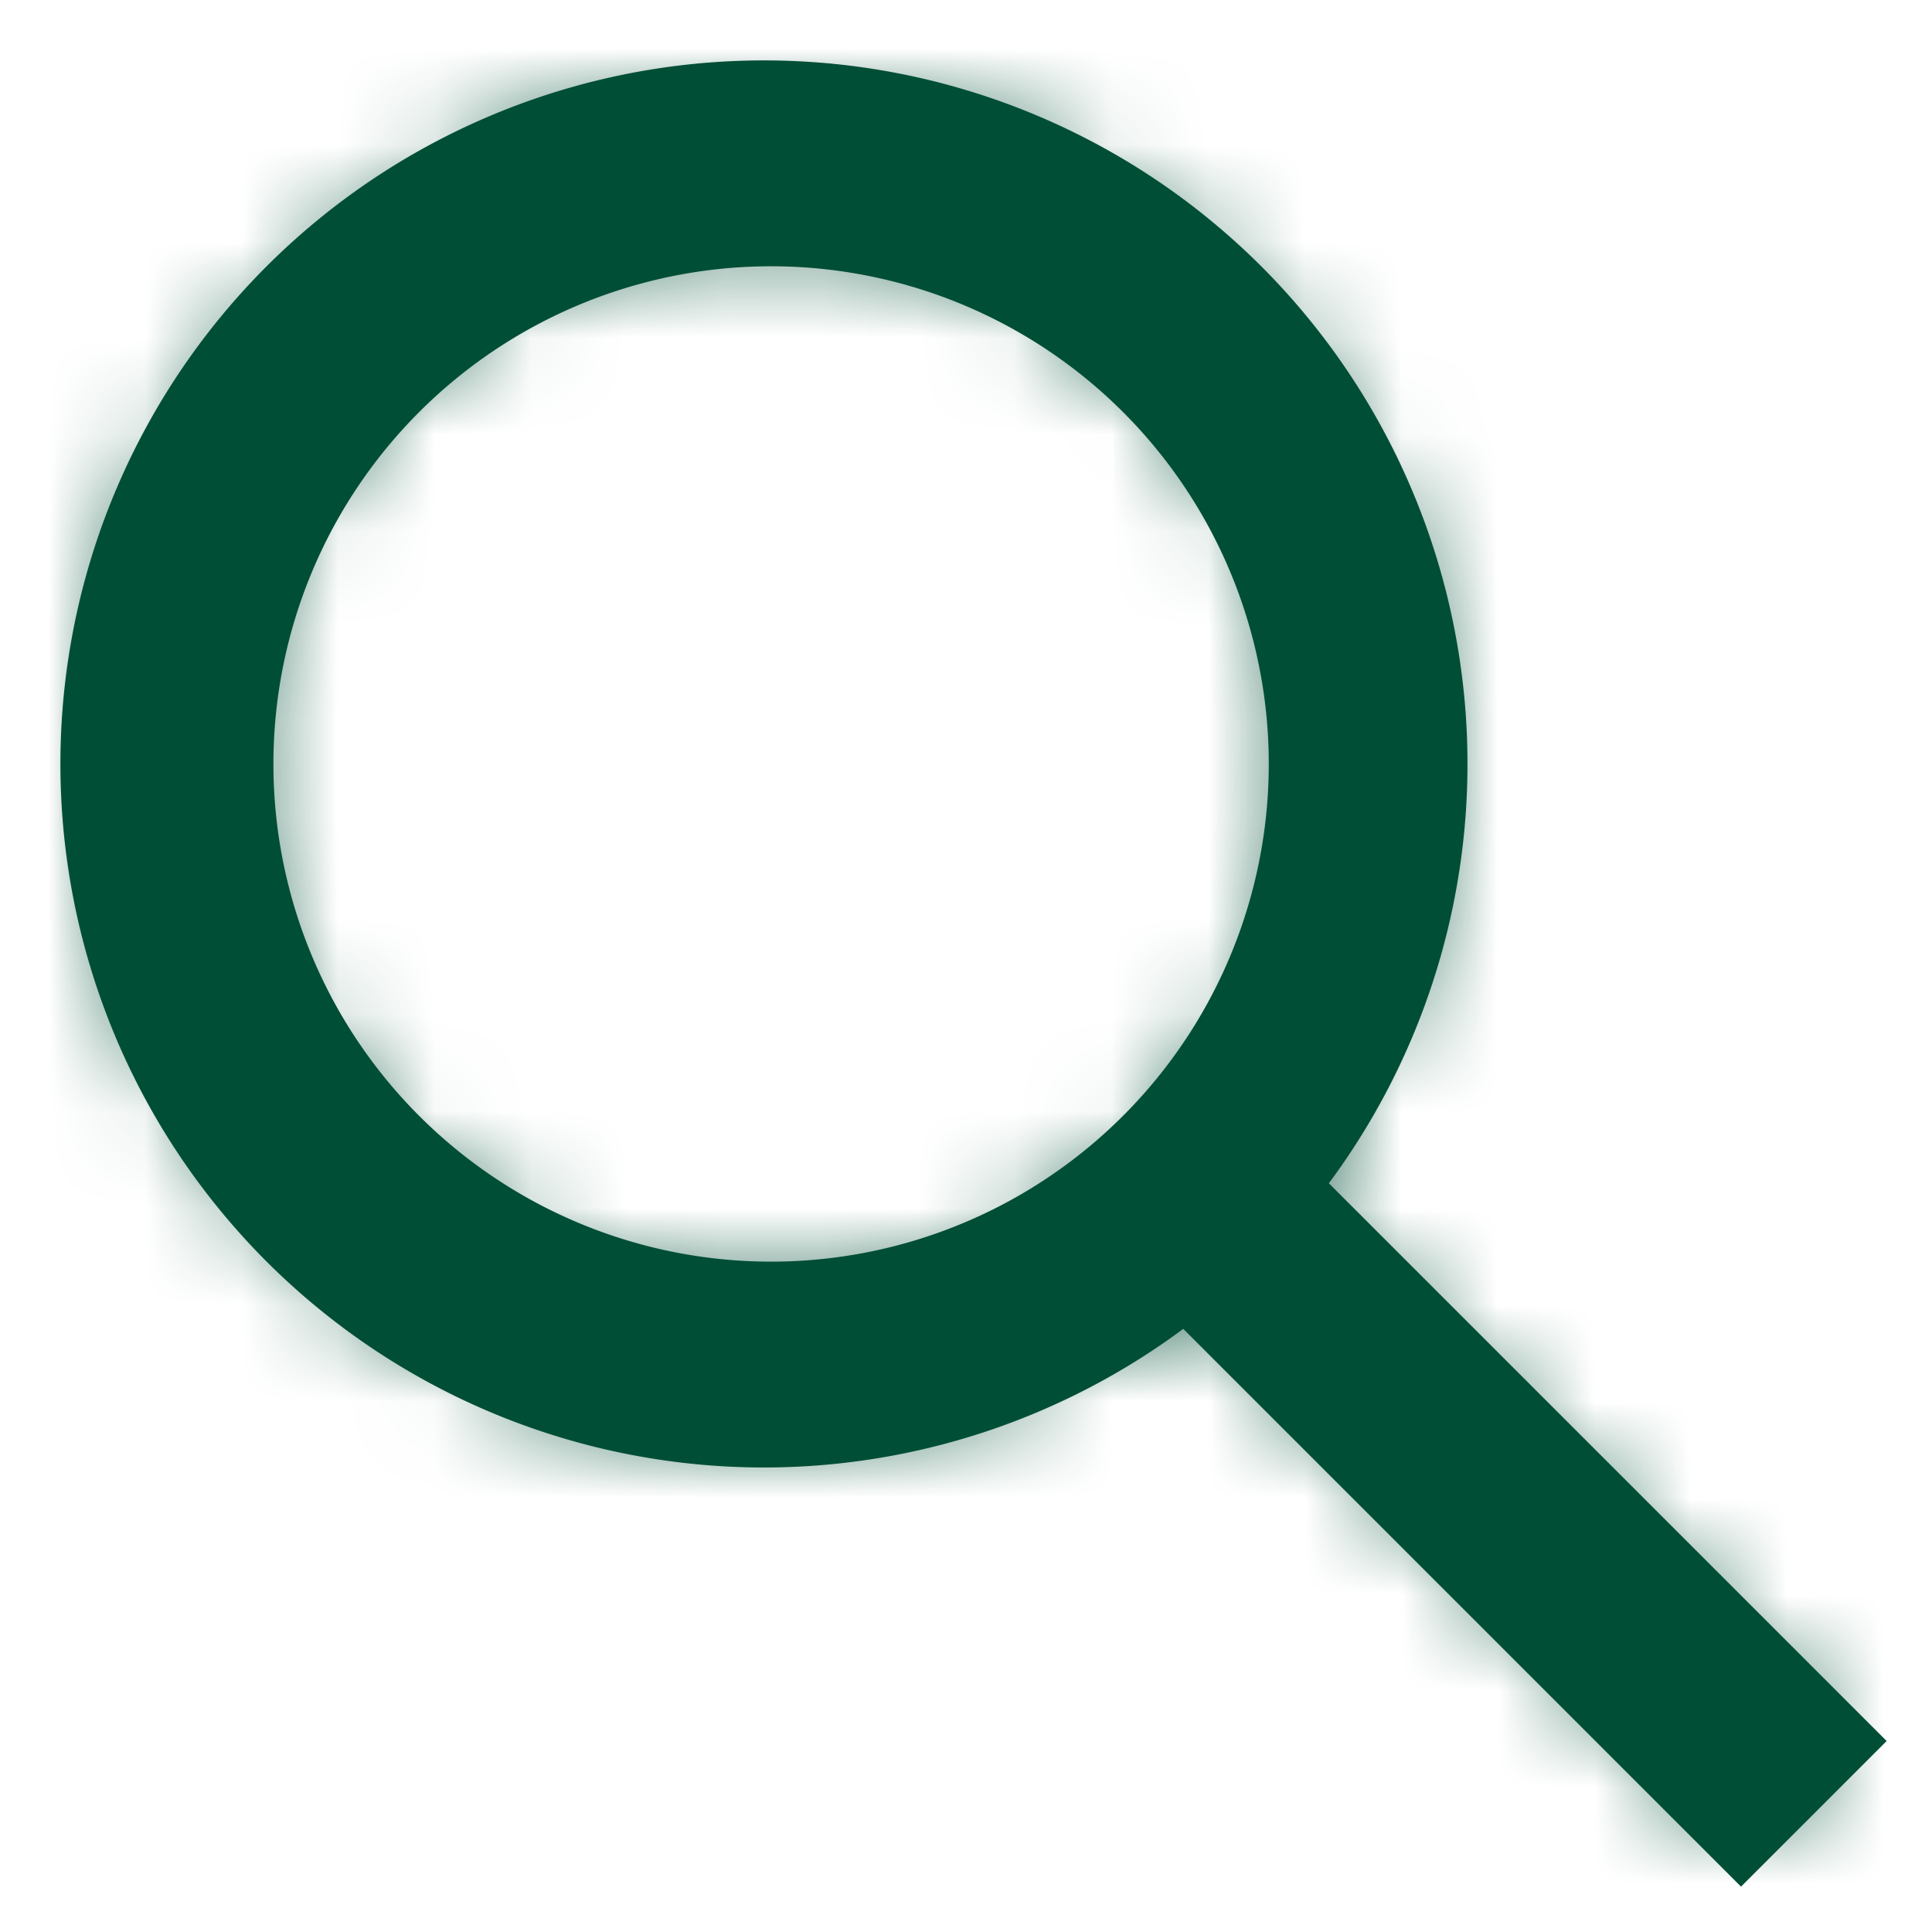 <svg xmlns="http://www.w3.org/2000/svg" xmlns:xlink="http://www.w3.org/1999/xlink" width="20" height="20" viewBox="0 0 20 20">
    <defs>
        <path id="a" d="M12.28 13.257a6.908 6.908 0 1 1 .977-.977L19 18.023l-.977.977-5.743-5.743zm-4.372.178a5.527 5.527 0 1 0 0-11.053 5.527 5.527 0 0 0 0 11.053z"/>
    </defs>
    <g fill="none" fill-rule="evenodd">
        <mask id="b" fill="#fff">
            <use xlink:href="#a"/>
        </mask>
        <use fill="#004E36" fill-rule="nonzero" stroke="#004E36" stroke-width=".75" xlink:href="#a"/>
        <g fill="#004E36" mask="url(#b)">
            <path d="M0 0h20v20H0z"/>
        </g>
    </g>
</svg>